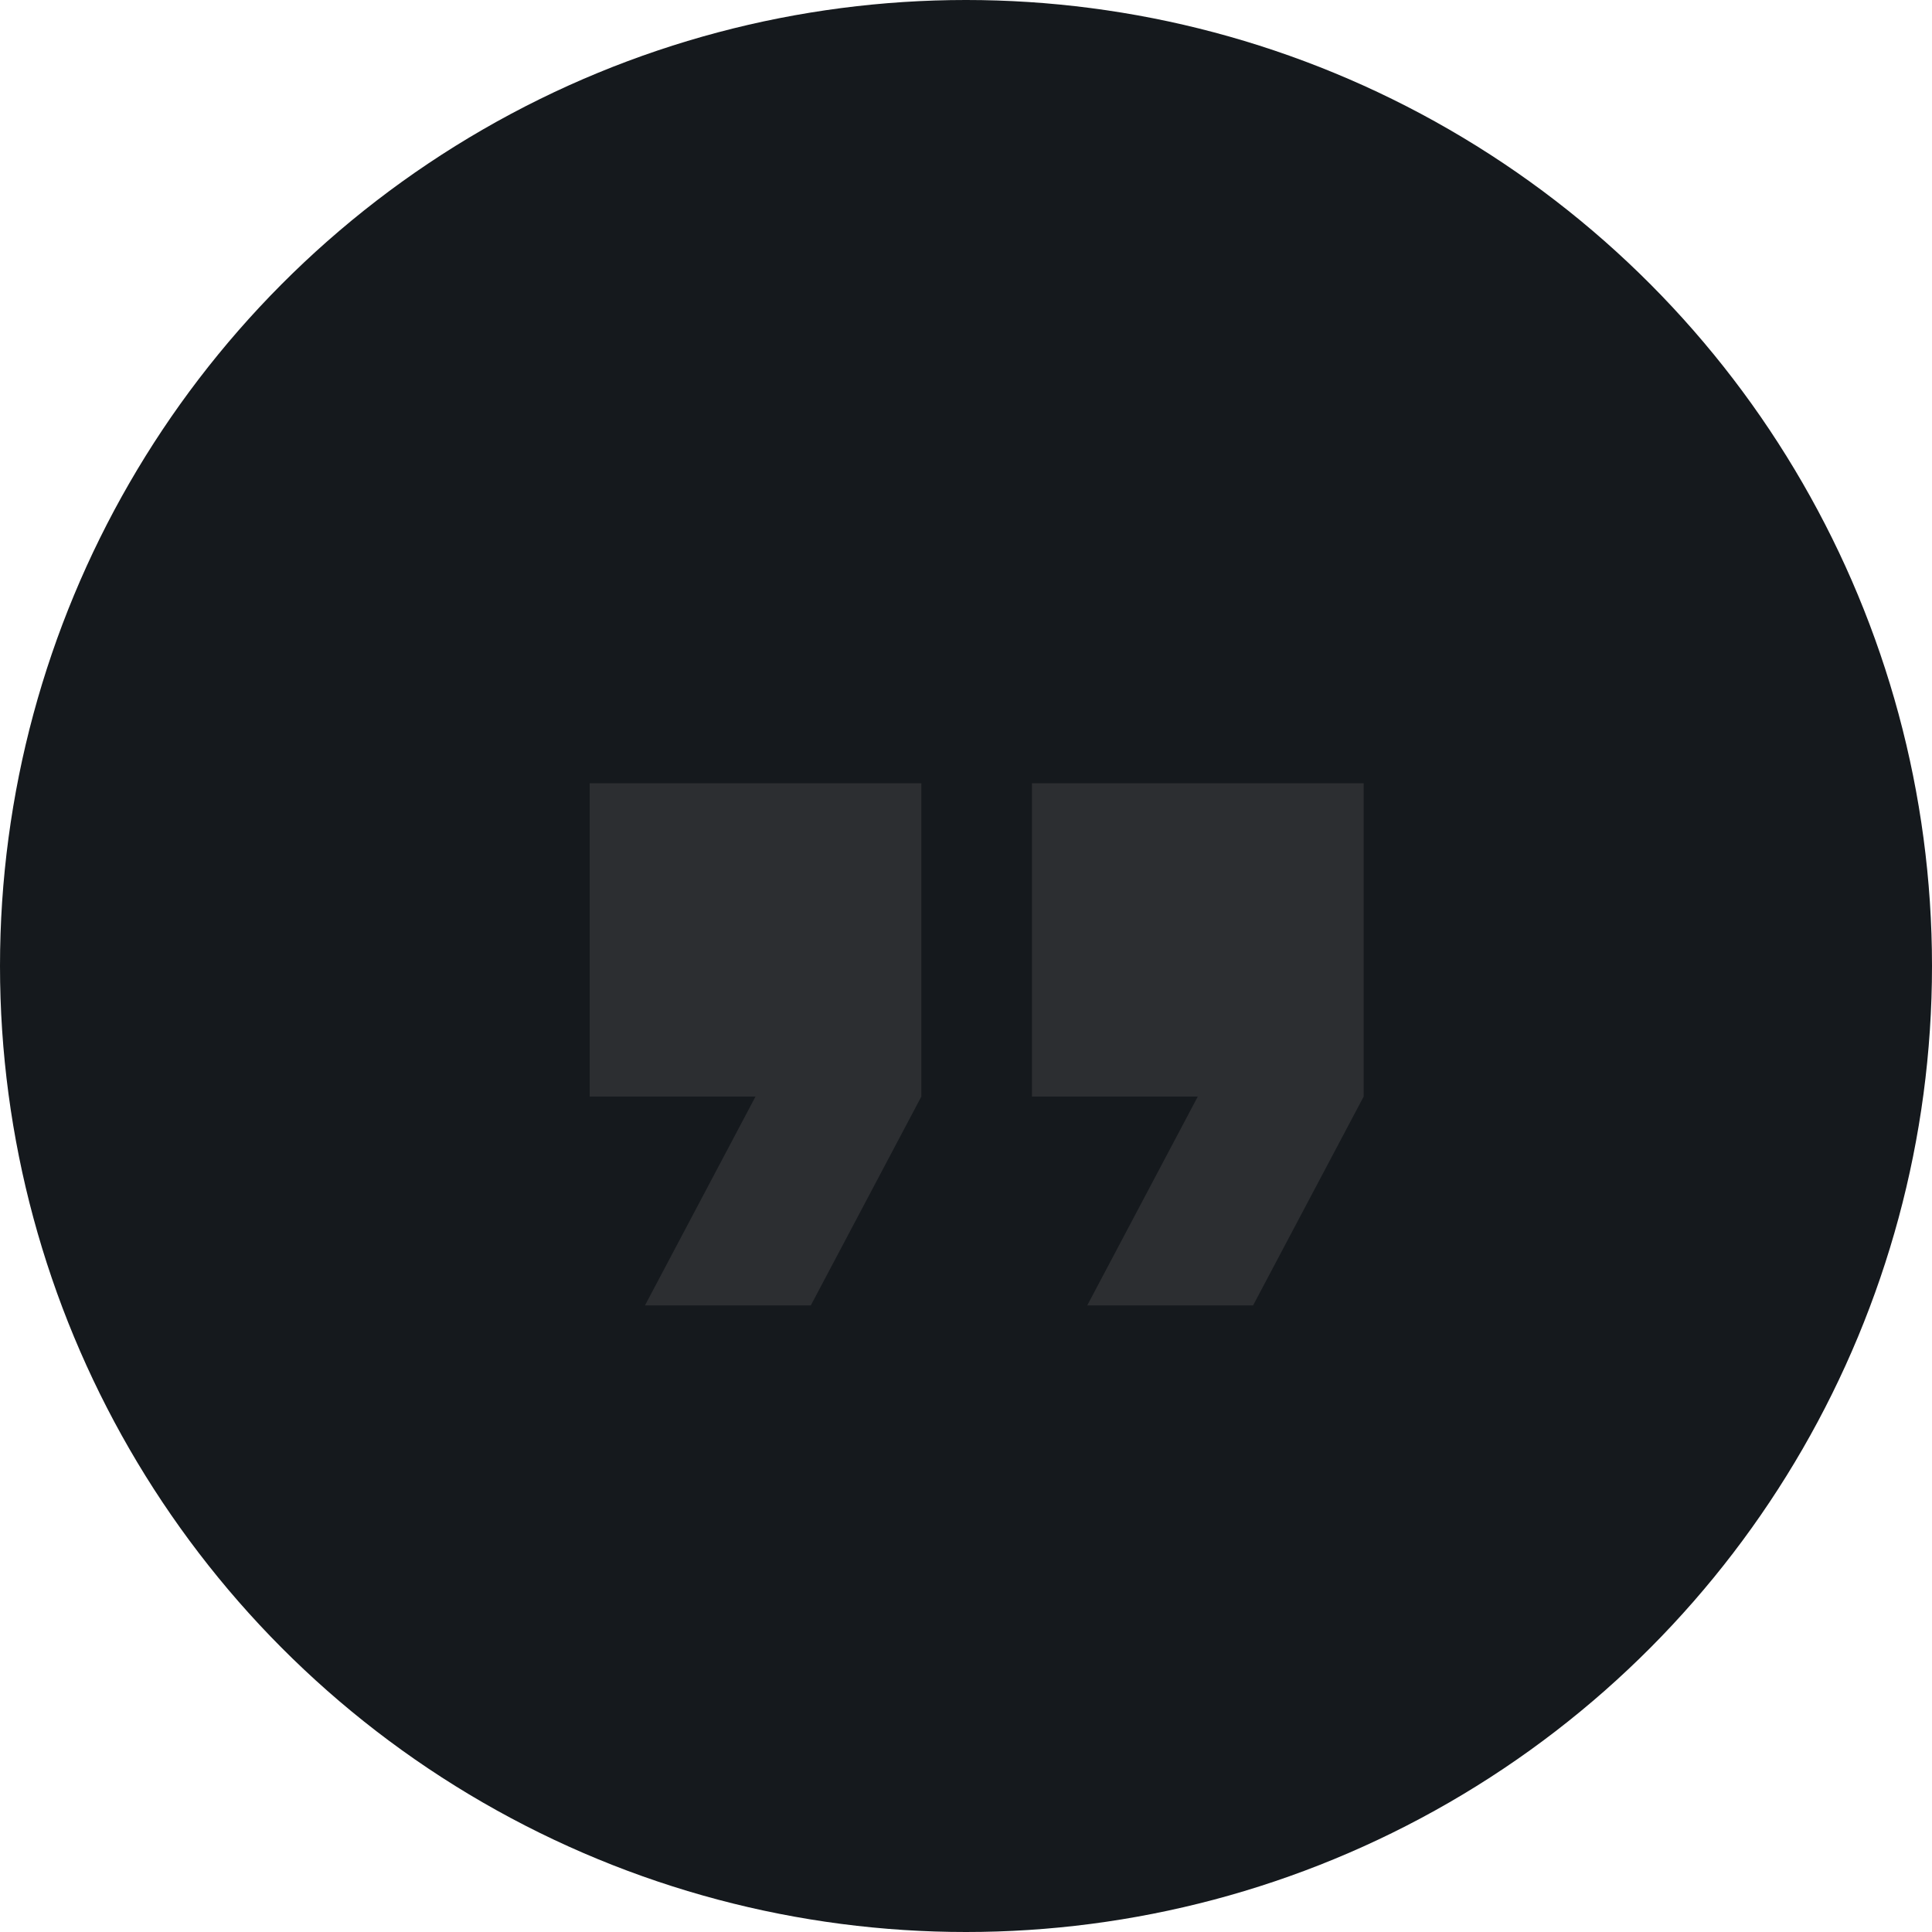 <svg width="37" height="37" viewBox="0 0 37 37" fill="none" xmlns="http://www.w3.org/2000/svg">
<circle cx="18.5" cy="18.5" r="18.5" fill="#15191D"/>
<path d="M20.822 25H23.998L26.116 21V15H19.763V21H22.939L20.822 25ZM12.352 25H15.528L17.645 21V15H11.293V21H14.469L12.352 25Z" fill="#2C2E31"/>
</svg>
